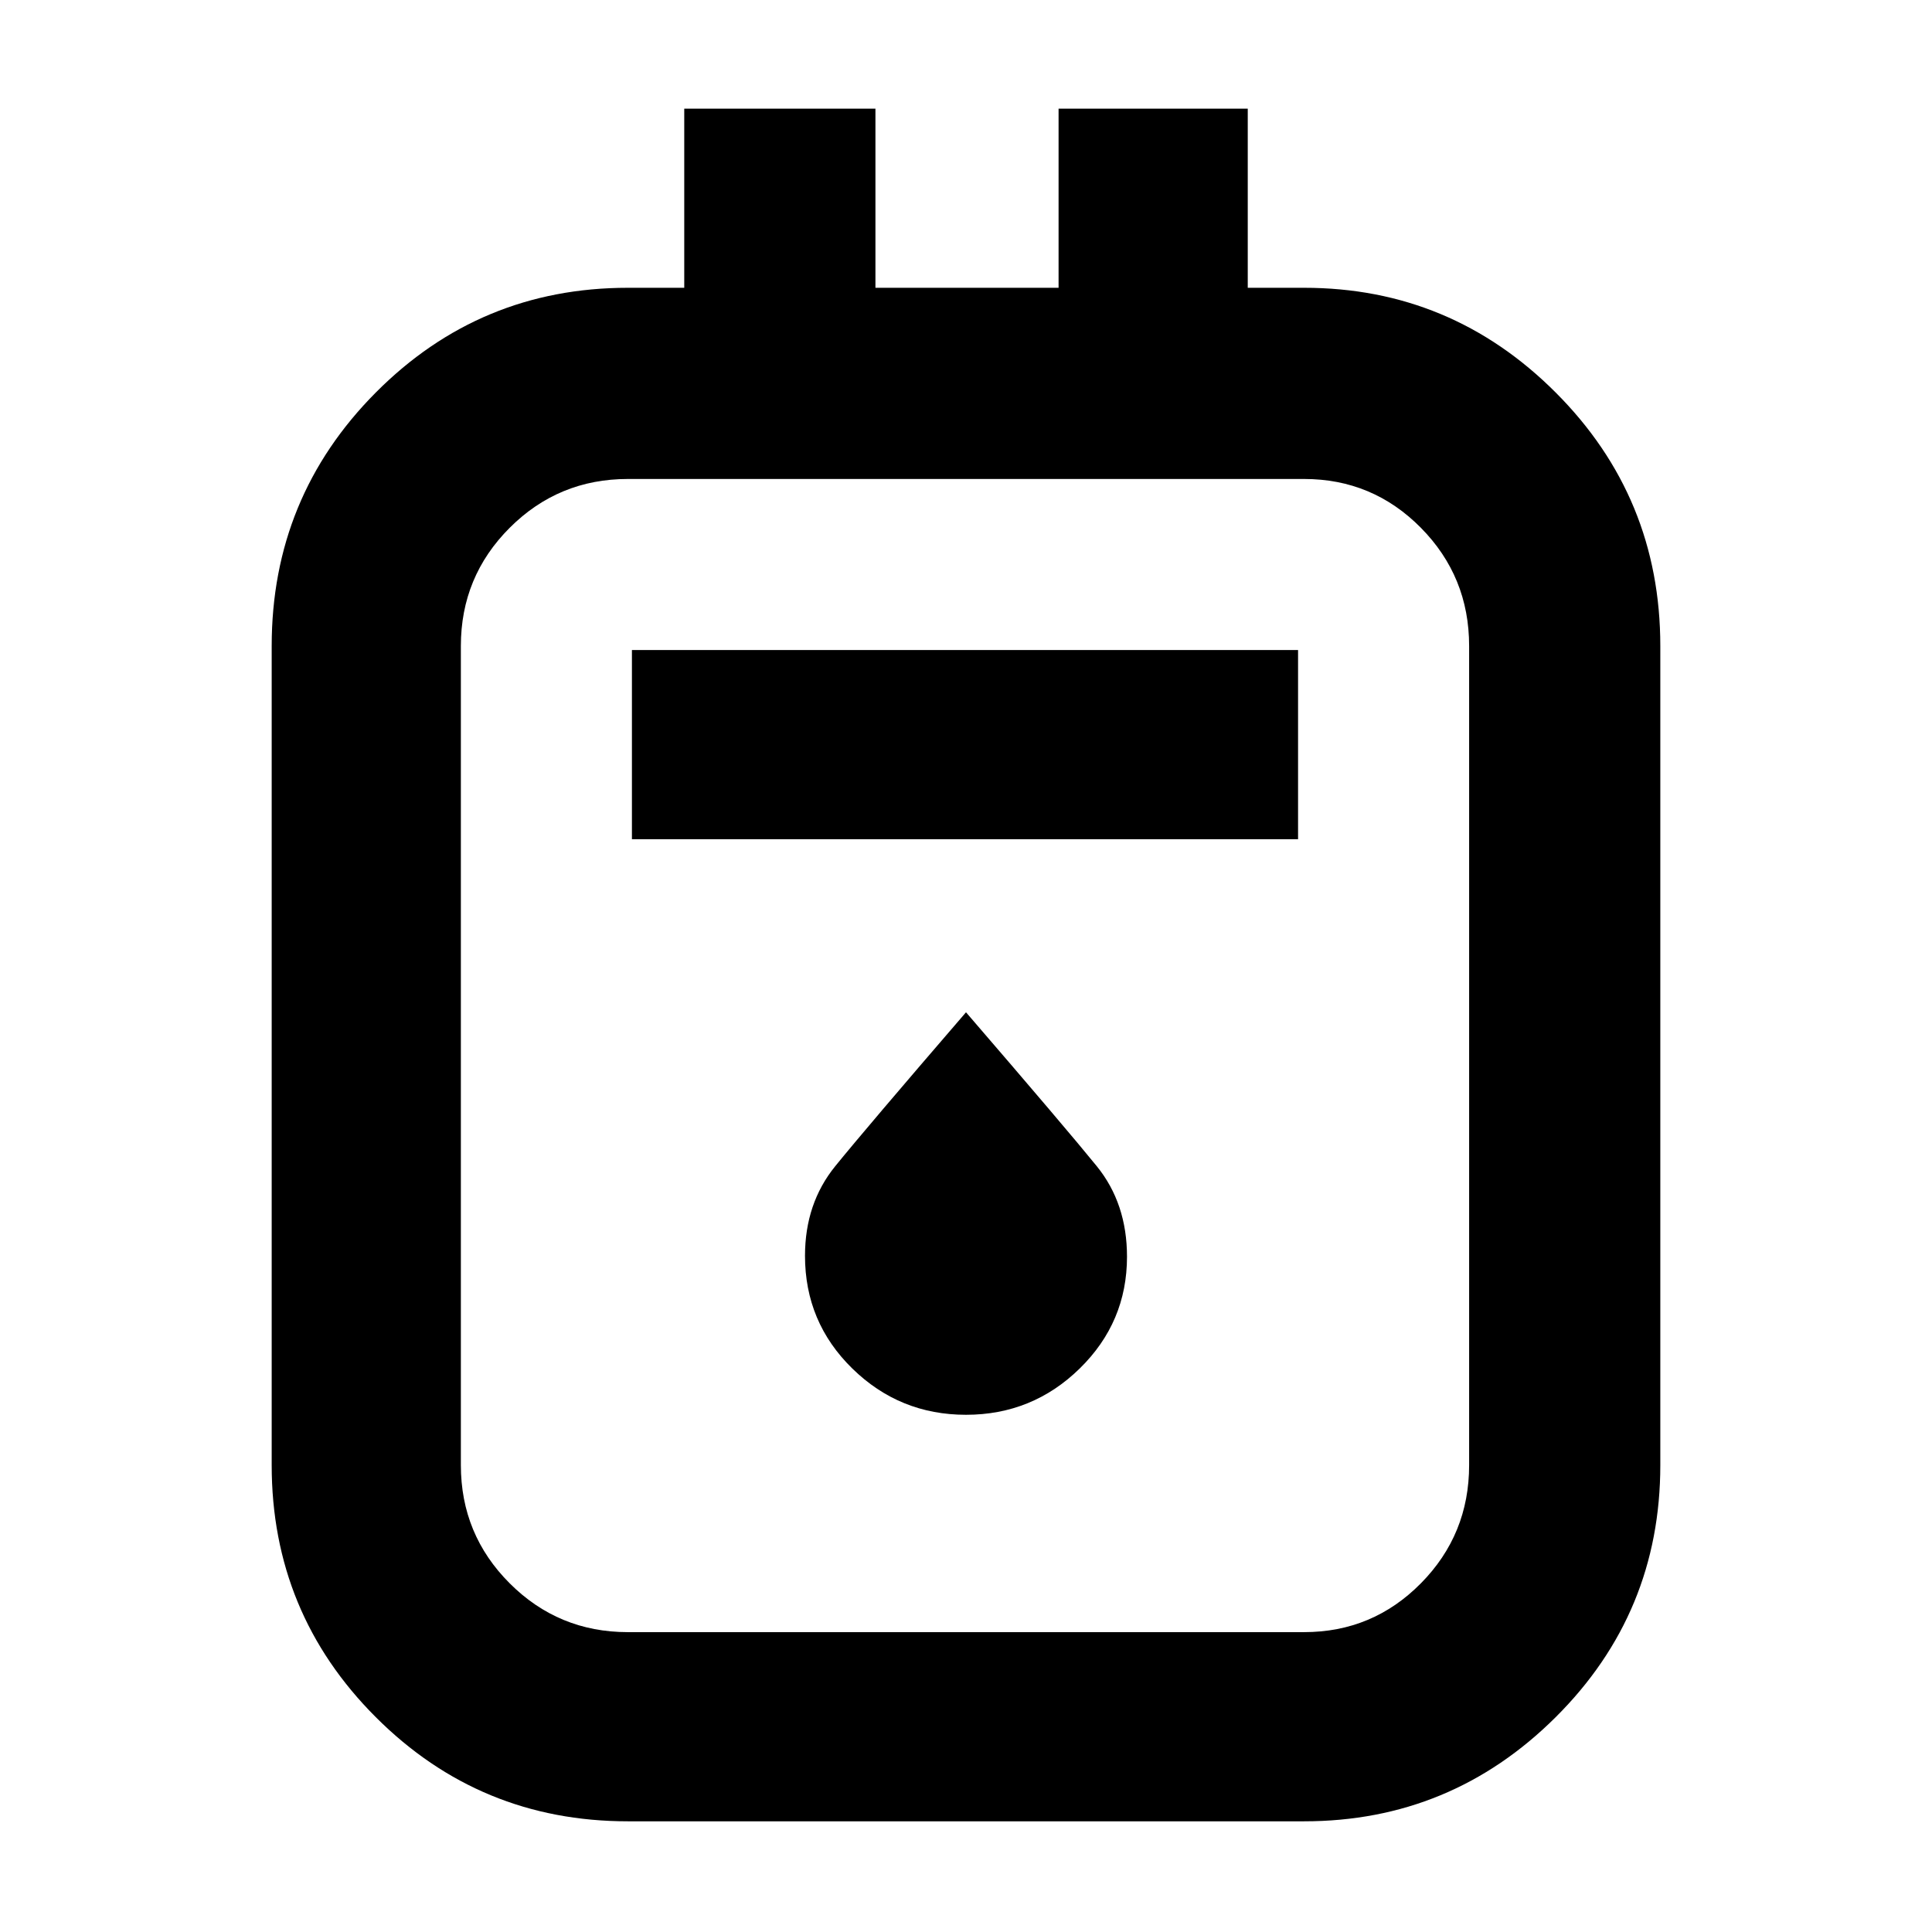 <svg xmlns="http://www.w3.org/2000/svg" height="48" viewBox="0 -960 960 960" width="48"><path d="M312-55q-73.52 0-125.26-51.74Q135-158.48 135-232v-407q0-73.94 51.74-125.97T312-817h28v-89h95v89h91v-89h94v89h28q73 0 125 52.03T825-639v407q0 73.52-52 125.26Q721-55 648-55H312Zm0-94h336q34.06 0 58.03-24.26T730-232v-407q0-34.47-23.97-58.74Q682.06-722 648-722H312q-34.48 0-58.74 24.26Q229-673.47 229-639v407q0 34.48 24.26 58.74Q277.52-149 312-149Zm2-394h331v-94H314v94Zm166 286q33 0 56.5-23t23.5-55.55q0-26.45-15-44.95-15-18.5-65-76.5-50 58-65 76.5T400-336q0 33 23.5 56t56.5 23ZM229-722v573-573Z"/></svg>